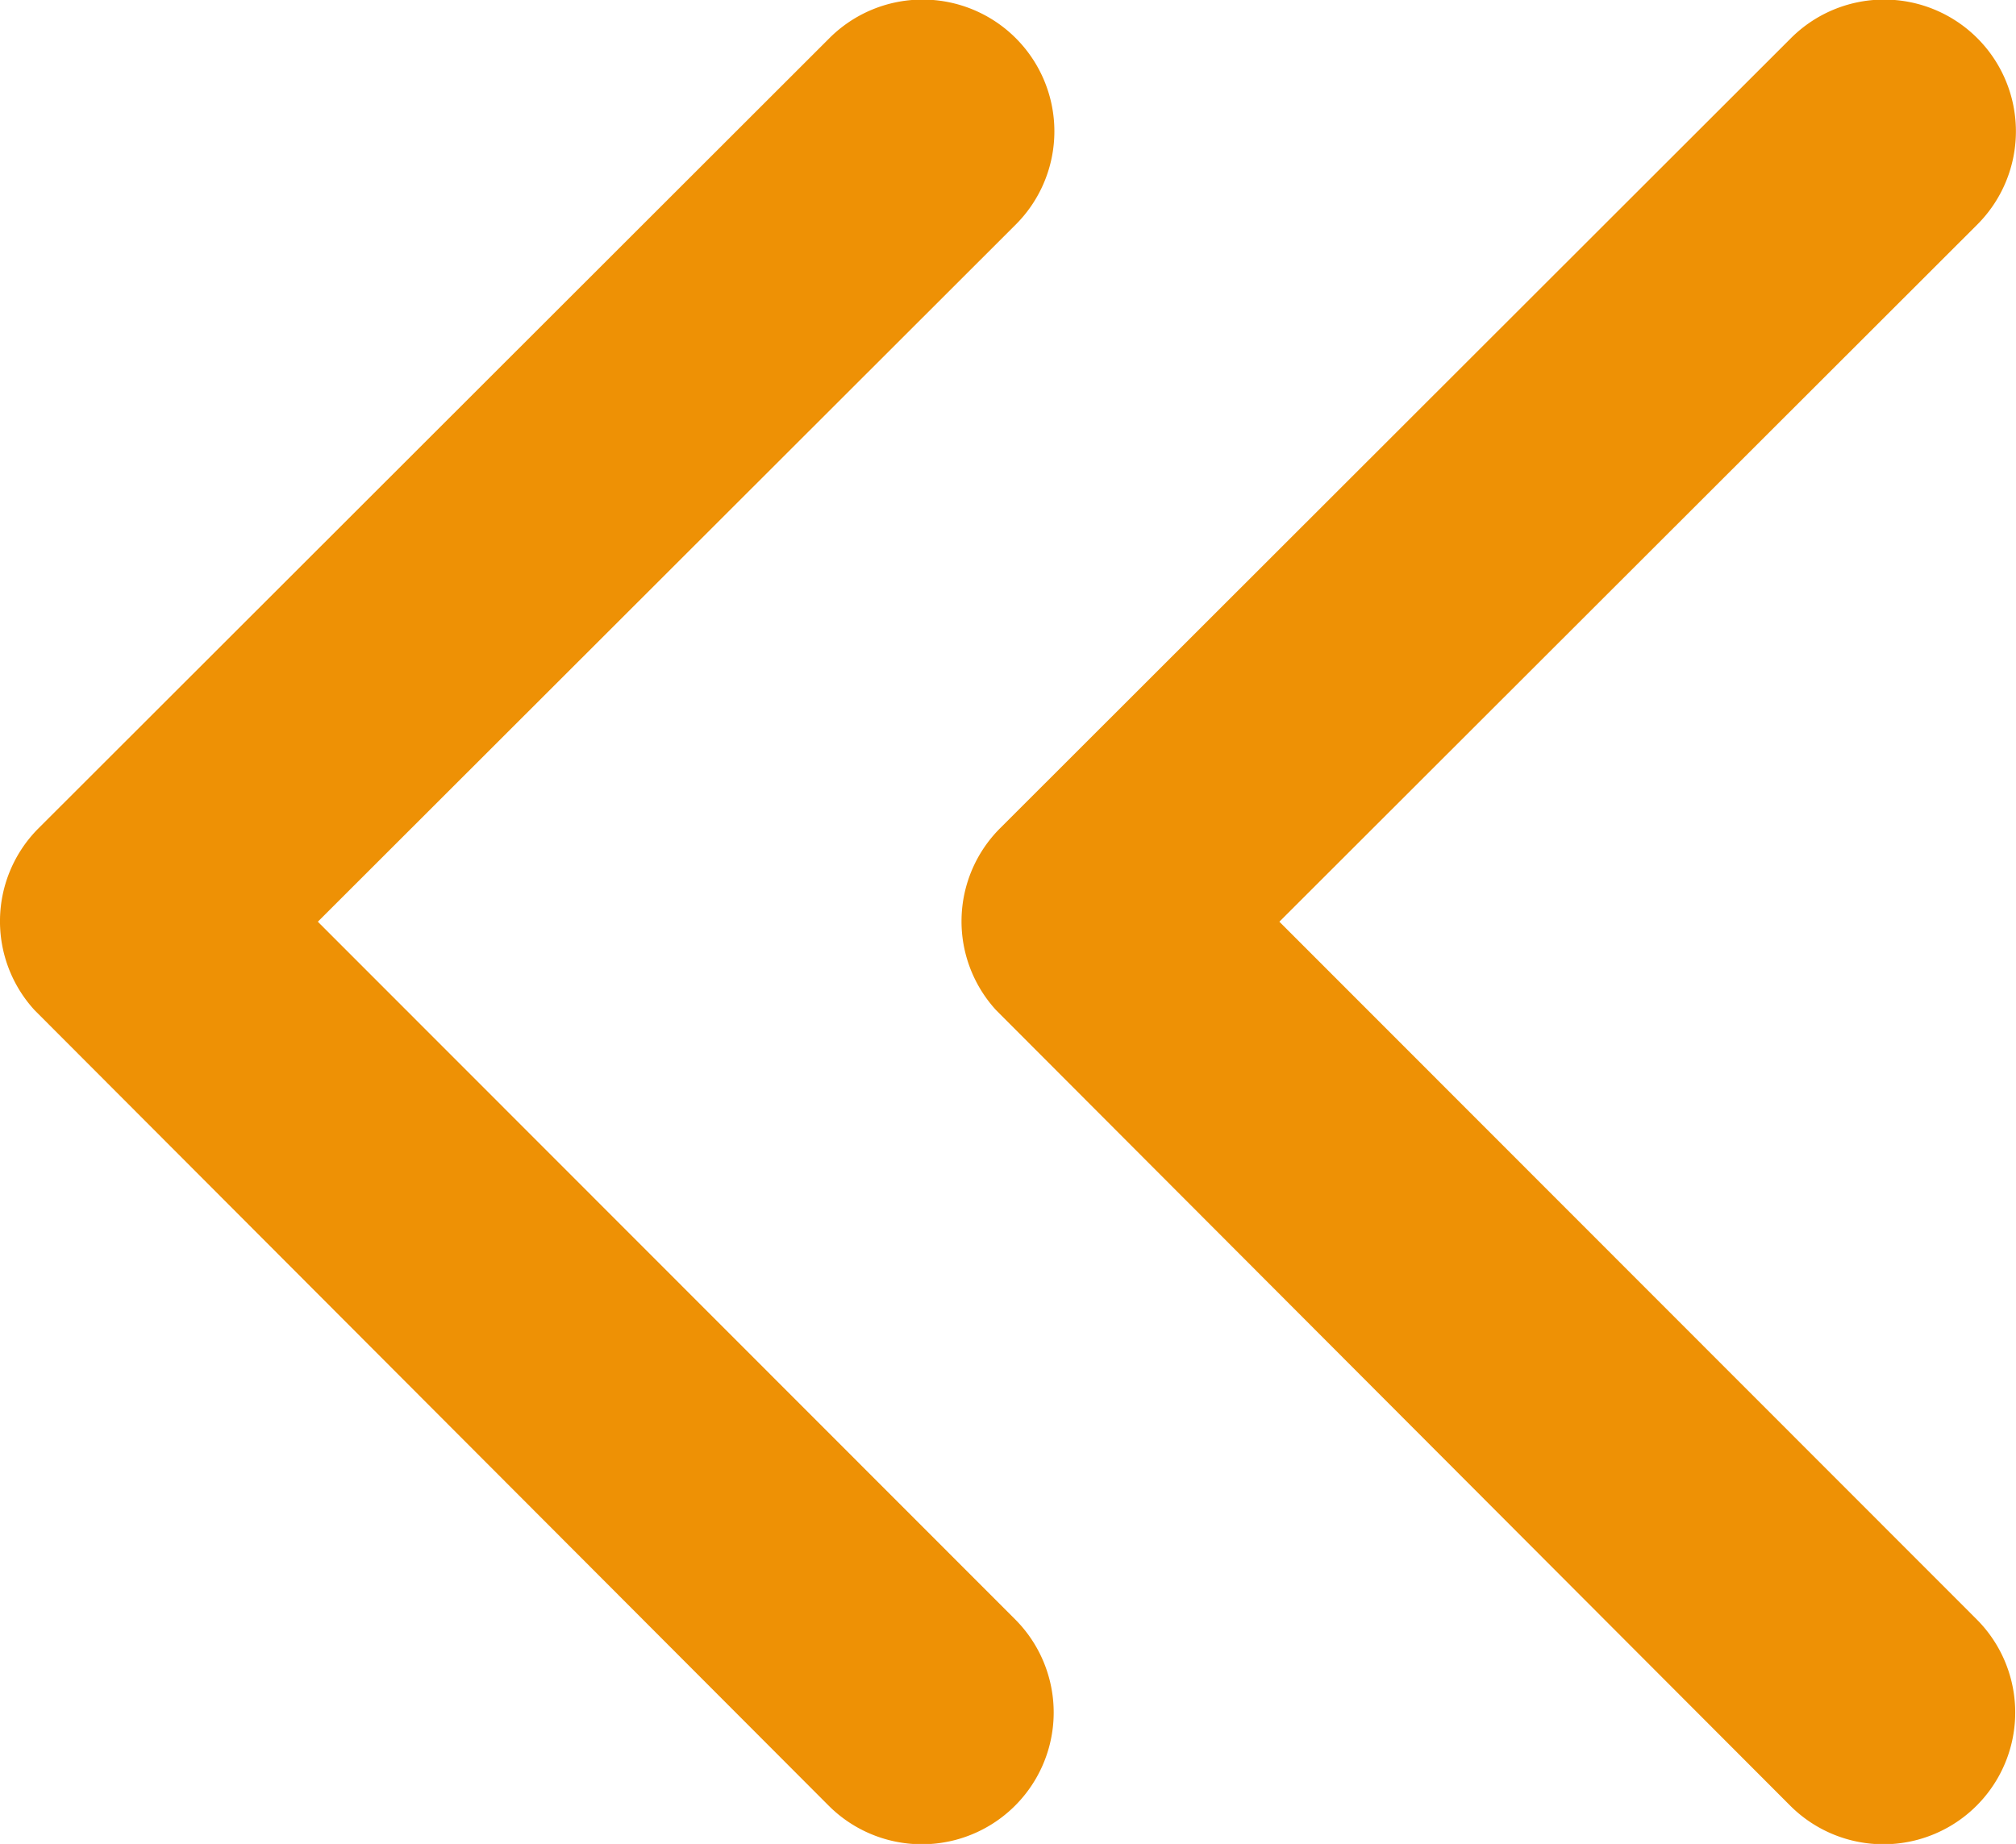 <svg xmlns="http://www.w3.org/2000/svg" width="43.061" height="39.391" viewBox="0 0 43.061 39.391">
  <g id="Group_4159" data-name="Group 4159" transform="translate(-638 -408)">
    <g id="Component_43_94" data-name="Component 43 – 94" transform="translate(638 408)">
      <g id="Group_4157" data-name="Group 4157">
        <path id="Icon_ionic-ios-arrow-back" data-name="Icon ionic-ios-arrow-back" d="M18.04,25.884,32.947,10.991A2.815,2.815,0,1,0,28.96,7.016L12.071,23.891a2.809,2.809,0,0,0-.082,3.882L28.948,44.764a2.815,2.815,0,0,0,3.988-3.975Z" transform="translate(9.287 -6.194)" fill="#ee9105"/>
        <path id="Icon_ionic-ios-arrow-back-2" data-name="Icon ionic-ios-arrow-back" d="M18.04,25.884,32.947,10.991A2.815,2.815,0,1,0,28.96,7.016L12.071,23.891a2.809,2.809,0,0,0-.082,3.882L28.948,44.764a2.815,2.815,0,0,0,3.988-3.975Z" transform="translate(-11.251 -6.194)" fill="#ee9105"/>
      </g>
    </g>
  </g>
</svg>
